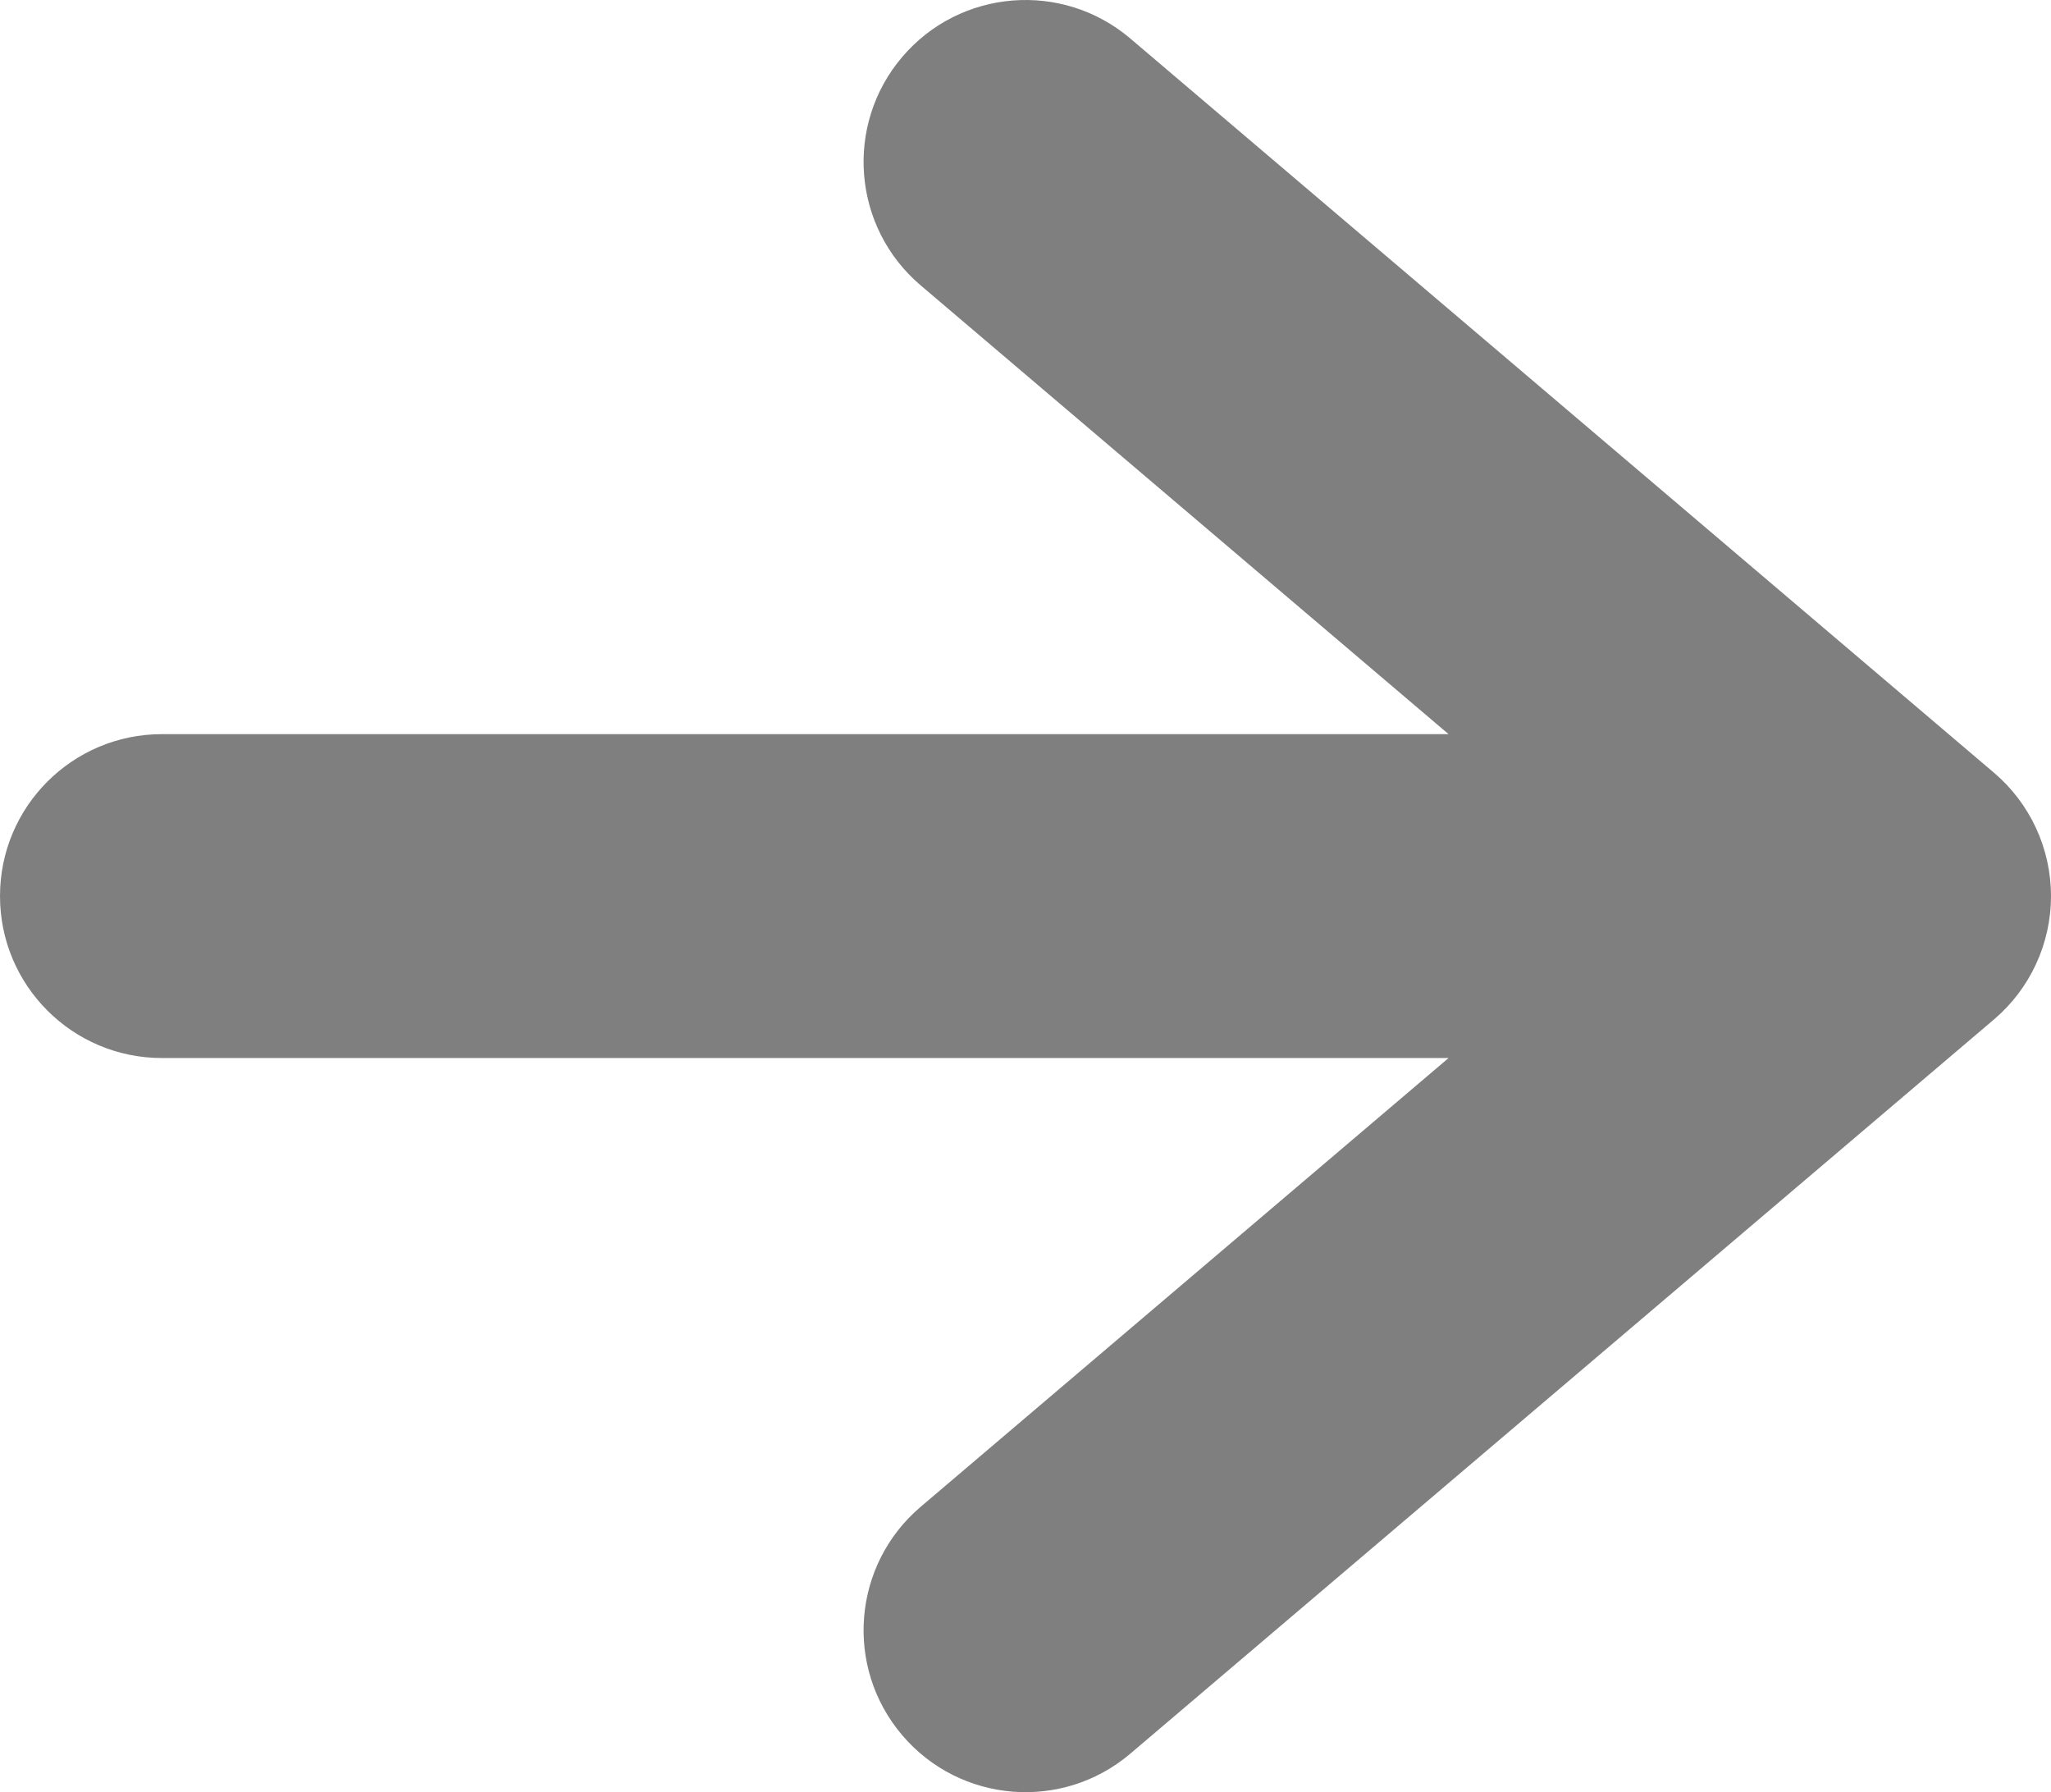 <svg width="190" height="166" viewBox="0 0 190 166" fill="none" xmlns="http://www.w3.org/2000/svg">
<path d="M15 68C6.716 68 0 74.716 0 83C0 91.284 6.716 98 15 98V68ZM175 83L184.715 94.429C188.068 91.579 190 87.4 190 83C190 78.6 188.068 74.421 184.715 71.571L175 83ZM104.715 3.571C98.403 -1.794 88.936 -1.027 83.571 5.285C78.206 11.597 78.973 21.064 85.285 26.429L104.715 3.571ZM85.285 139.571C78.973 144.936 78.206 154.403 83.571 160.715C88.936 167.027 98.403 167.794 104.715 162.429L85.285 139.571ZM15 98H175V68H15V98ZM85.285 26.429L165.285 94.429L184.715 71.571L104.715 3.571L85.285 26.429ZM165.285 71.571L85.285 139.571L104.715 162.429L184.715 94.429L165.285 71.571Z" fill="black" fill-opacity="0.5"/>
</svg>
